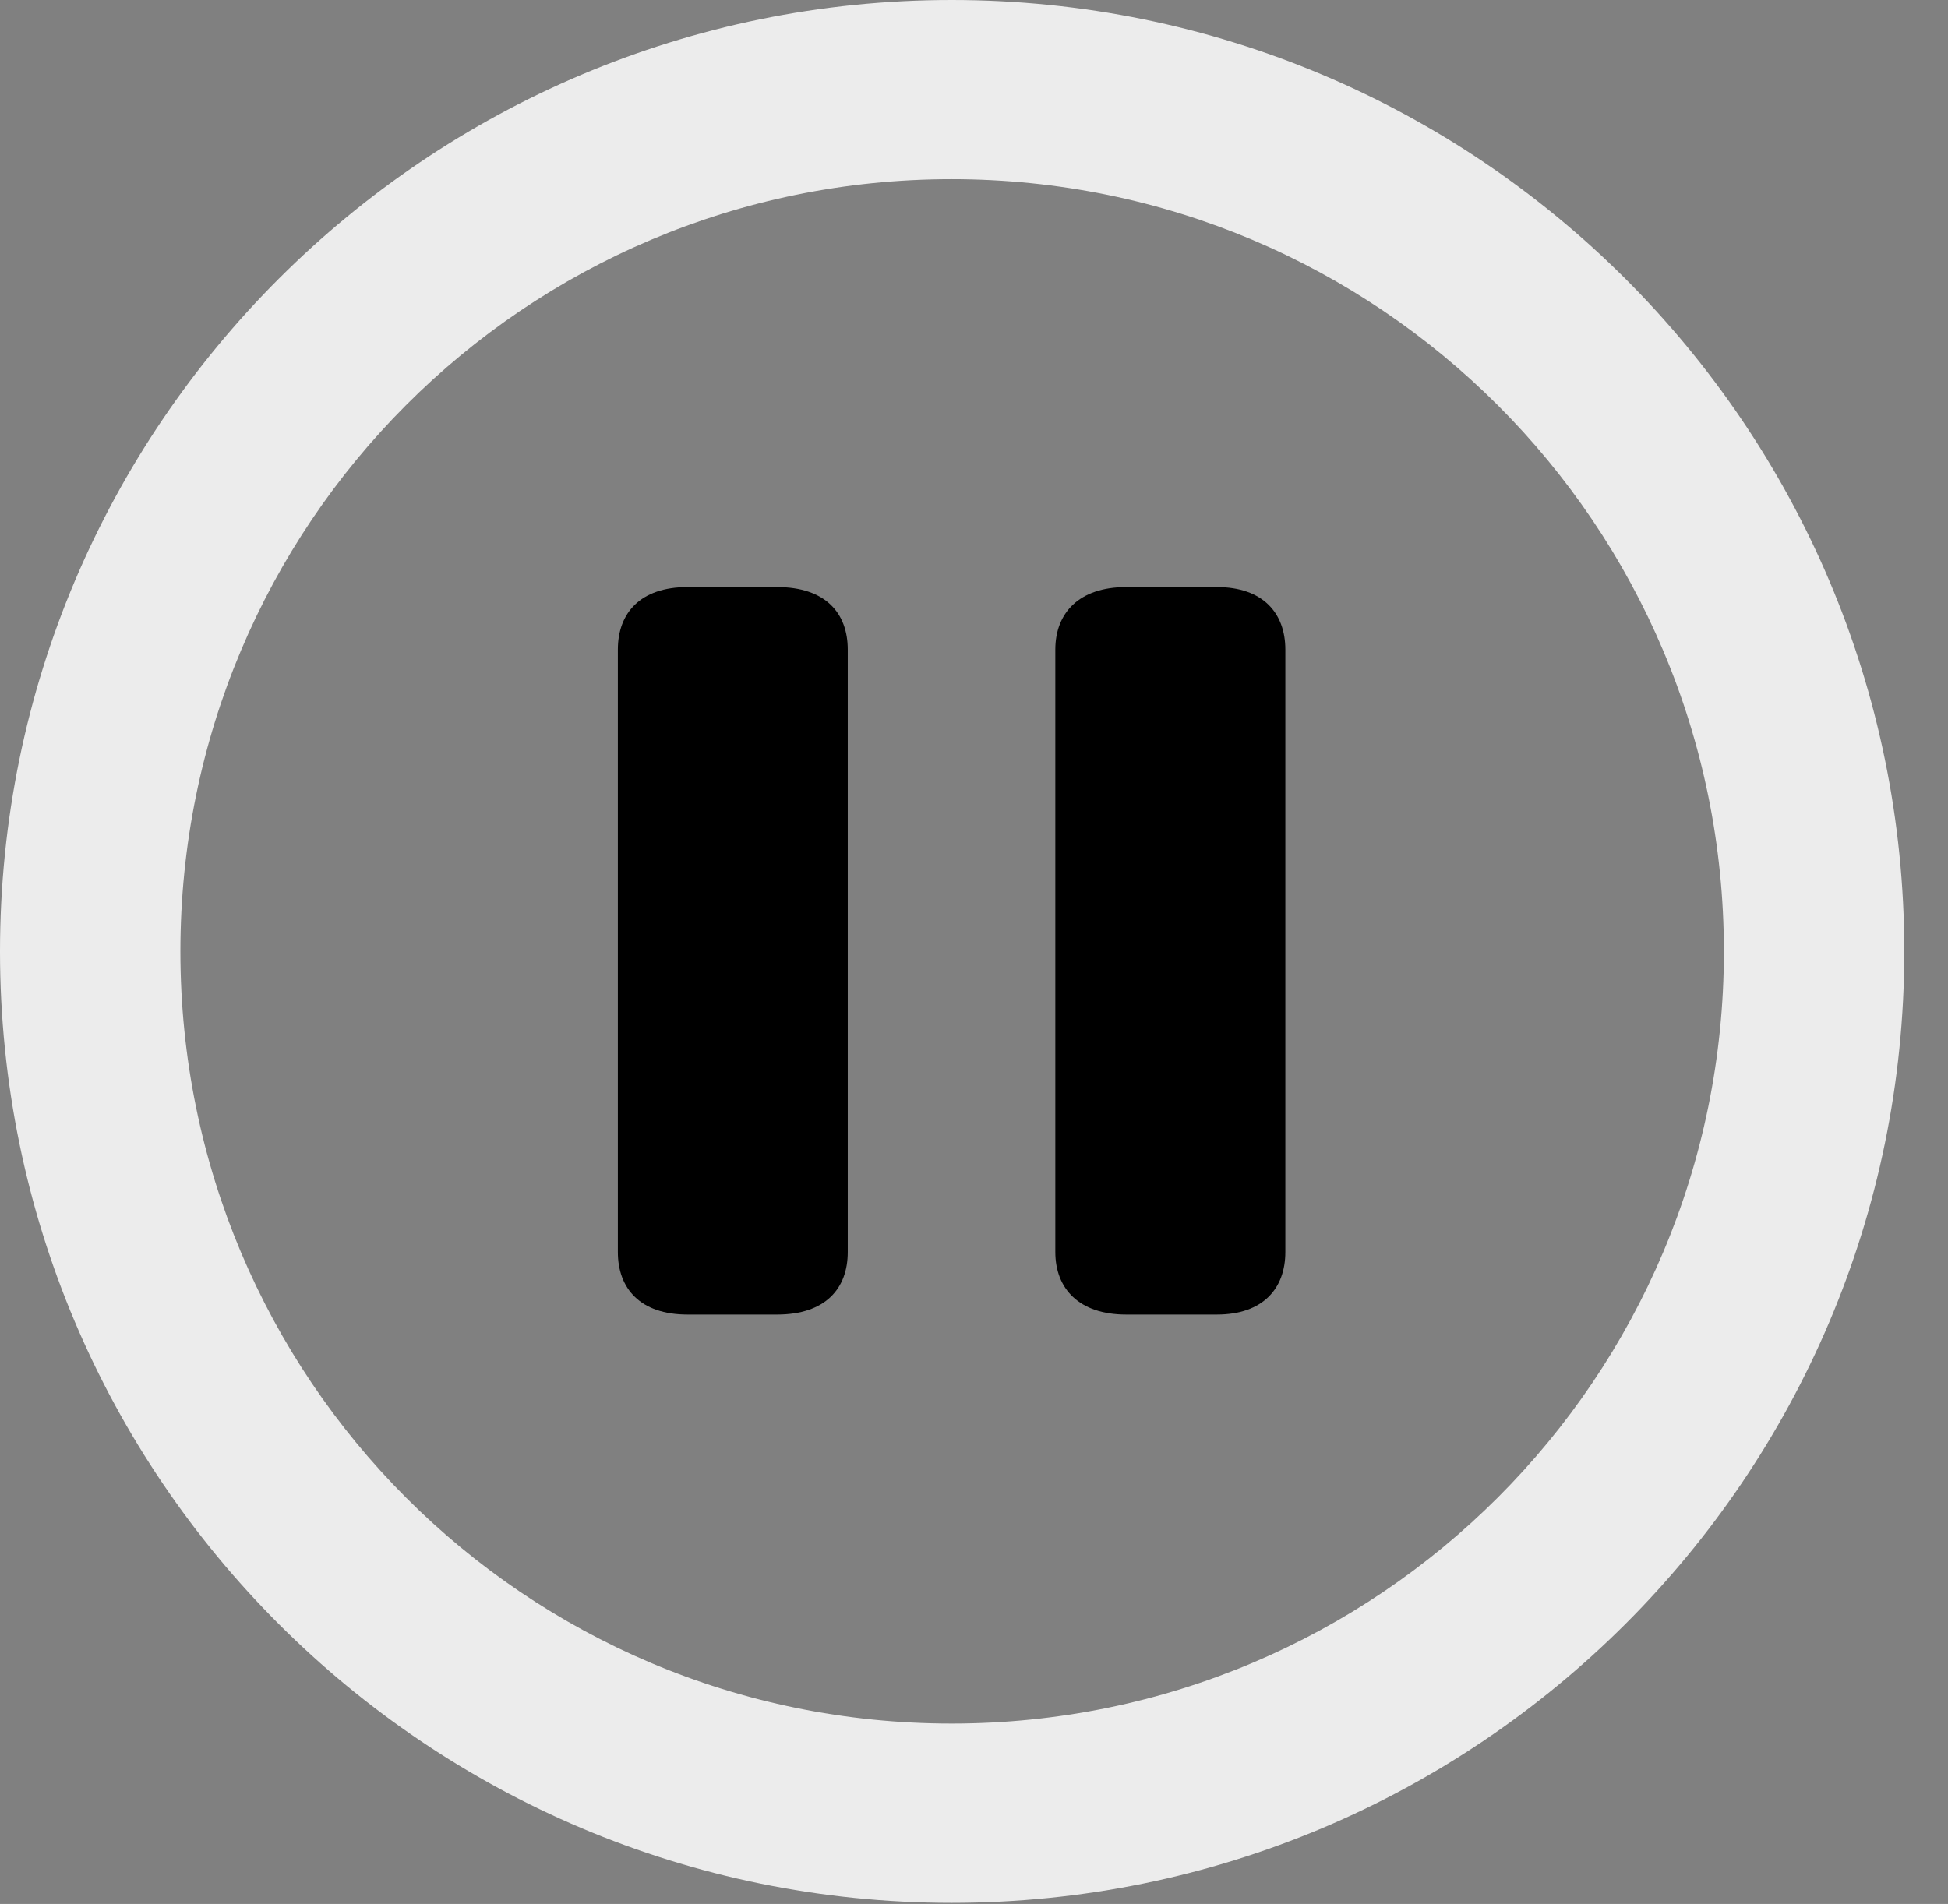 <svg version="1.1" xmlns="http://www.w3.org/2000/svg" xmlns:xlink="http://www.w3.org/1999/xlink" viewBox="0 0 16.133 15.771">
 <rect x="0" y="0" width="16.133" height="15.771" fill="#808080" stroke="none"/>
 <g>
  <rect height="15.771" opacity="0" width="16.133" x="0" y="0"/>
  <path d="M7.881 15.762C12.236 15.762 15.771 12.236 15.771 7.881C15.771 3.525 12.236 0 7.881 0C3.535 0 0 3.525 0 7.881C0 12.236 3.535 15.762 7.881 15.762ZM7.881 14.277C4.346 14.277 1.494 11.416 1.494 7.881C1.494 4.346 4.346 1.484 7.881 1.484C11.416 1.484 14.277 4.346 14.277 7.881C14.277 11.416 11.416 14.277 7.881 14.277Z" fill="white" fill-opacity="0.85"/>
  <path d="M5.693 10.889L6.436 10.889C6.836 10.889 7.021 10.674 7.021 10.371L7.021 5.381C7.021 5.078 6.836 4.863 6.436 4.863L5.693 4.863C5.303 4.863 5.117 5.078 5.117 5.381L5.117 10.371C5.117 10.674 5.303 10.889 5.693 10.889ZM9.326 10.889L10.078 10.889C10.459 10.889 10.645 10.674 10.645 10.371L10.645 5.381C10.645 5.078 10.459 4.863 10.078 4.863L9.326 4.863C8.936 4.863 8.74 5.078 8.74 5.381L8.74 10.371C8.74 10.674 8.936 10.889 9.326 10.889Z" />
 </g>
</svg>